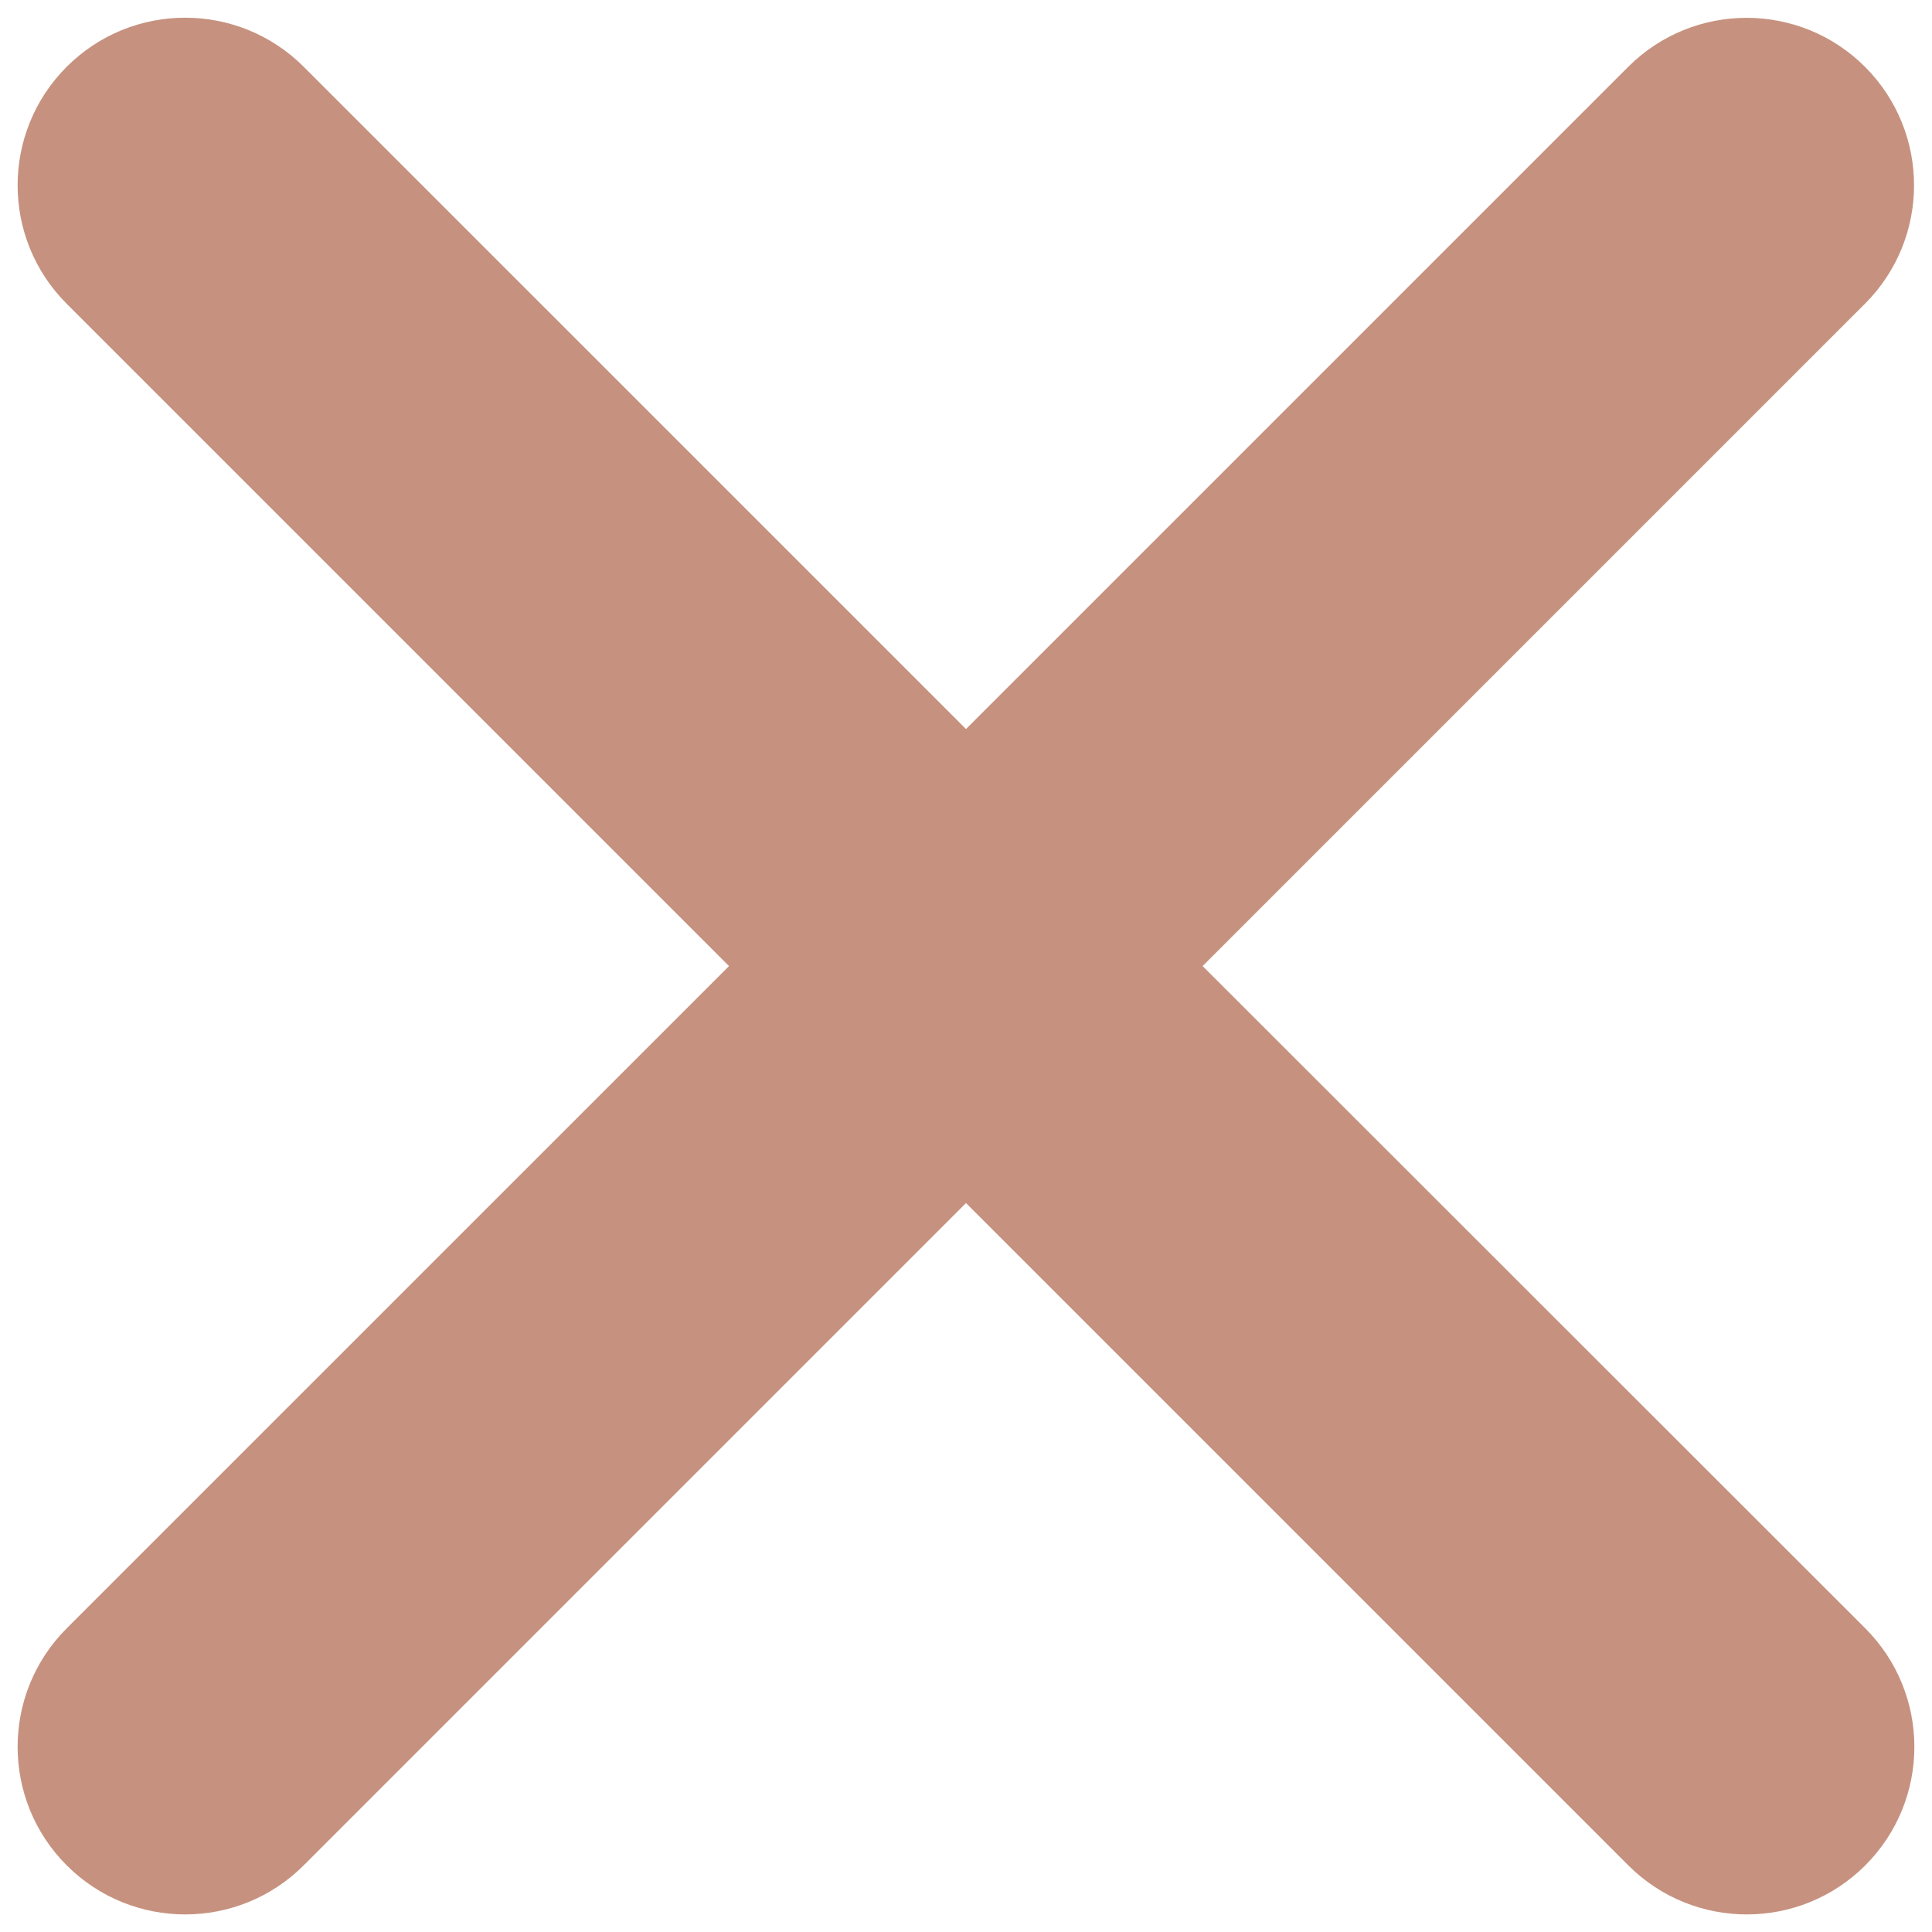 <?xml version="1.0" encoding="UTF-8"?><svg id="Layer_2" xmlns="http://www.w3.org/2000/svg" viewBox="0 0 446.38 446.42"><defs><style>.cls-1{fill:#c6927f;stroke-width:0px;}</style></defs><path class="cls-1" d="M277.86,223.21l153.02-153.02c15.12-15.1,15.14-39.59.05-54.72-15.1-15.12-39.59-15.14-54.72-.05h0l-153.02,153.02L70.17,15.43C55.05.31,30.53.31,15.41,15.43.29,30.55.29,55.07,15.41,70.19l153.02,153.02L15.41,376.22c-15.12,15.12-15.12,39.64,0,54.76,15.12,15.12,39.64,15.12,54.76,0l153.02-153.02,153.02,153.02c15.12,15.12,39.64,15.12,54.76,0s15.12-39.64,0-54.76l-153.11-153.02Z"/></svg>